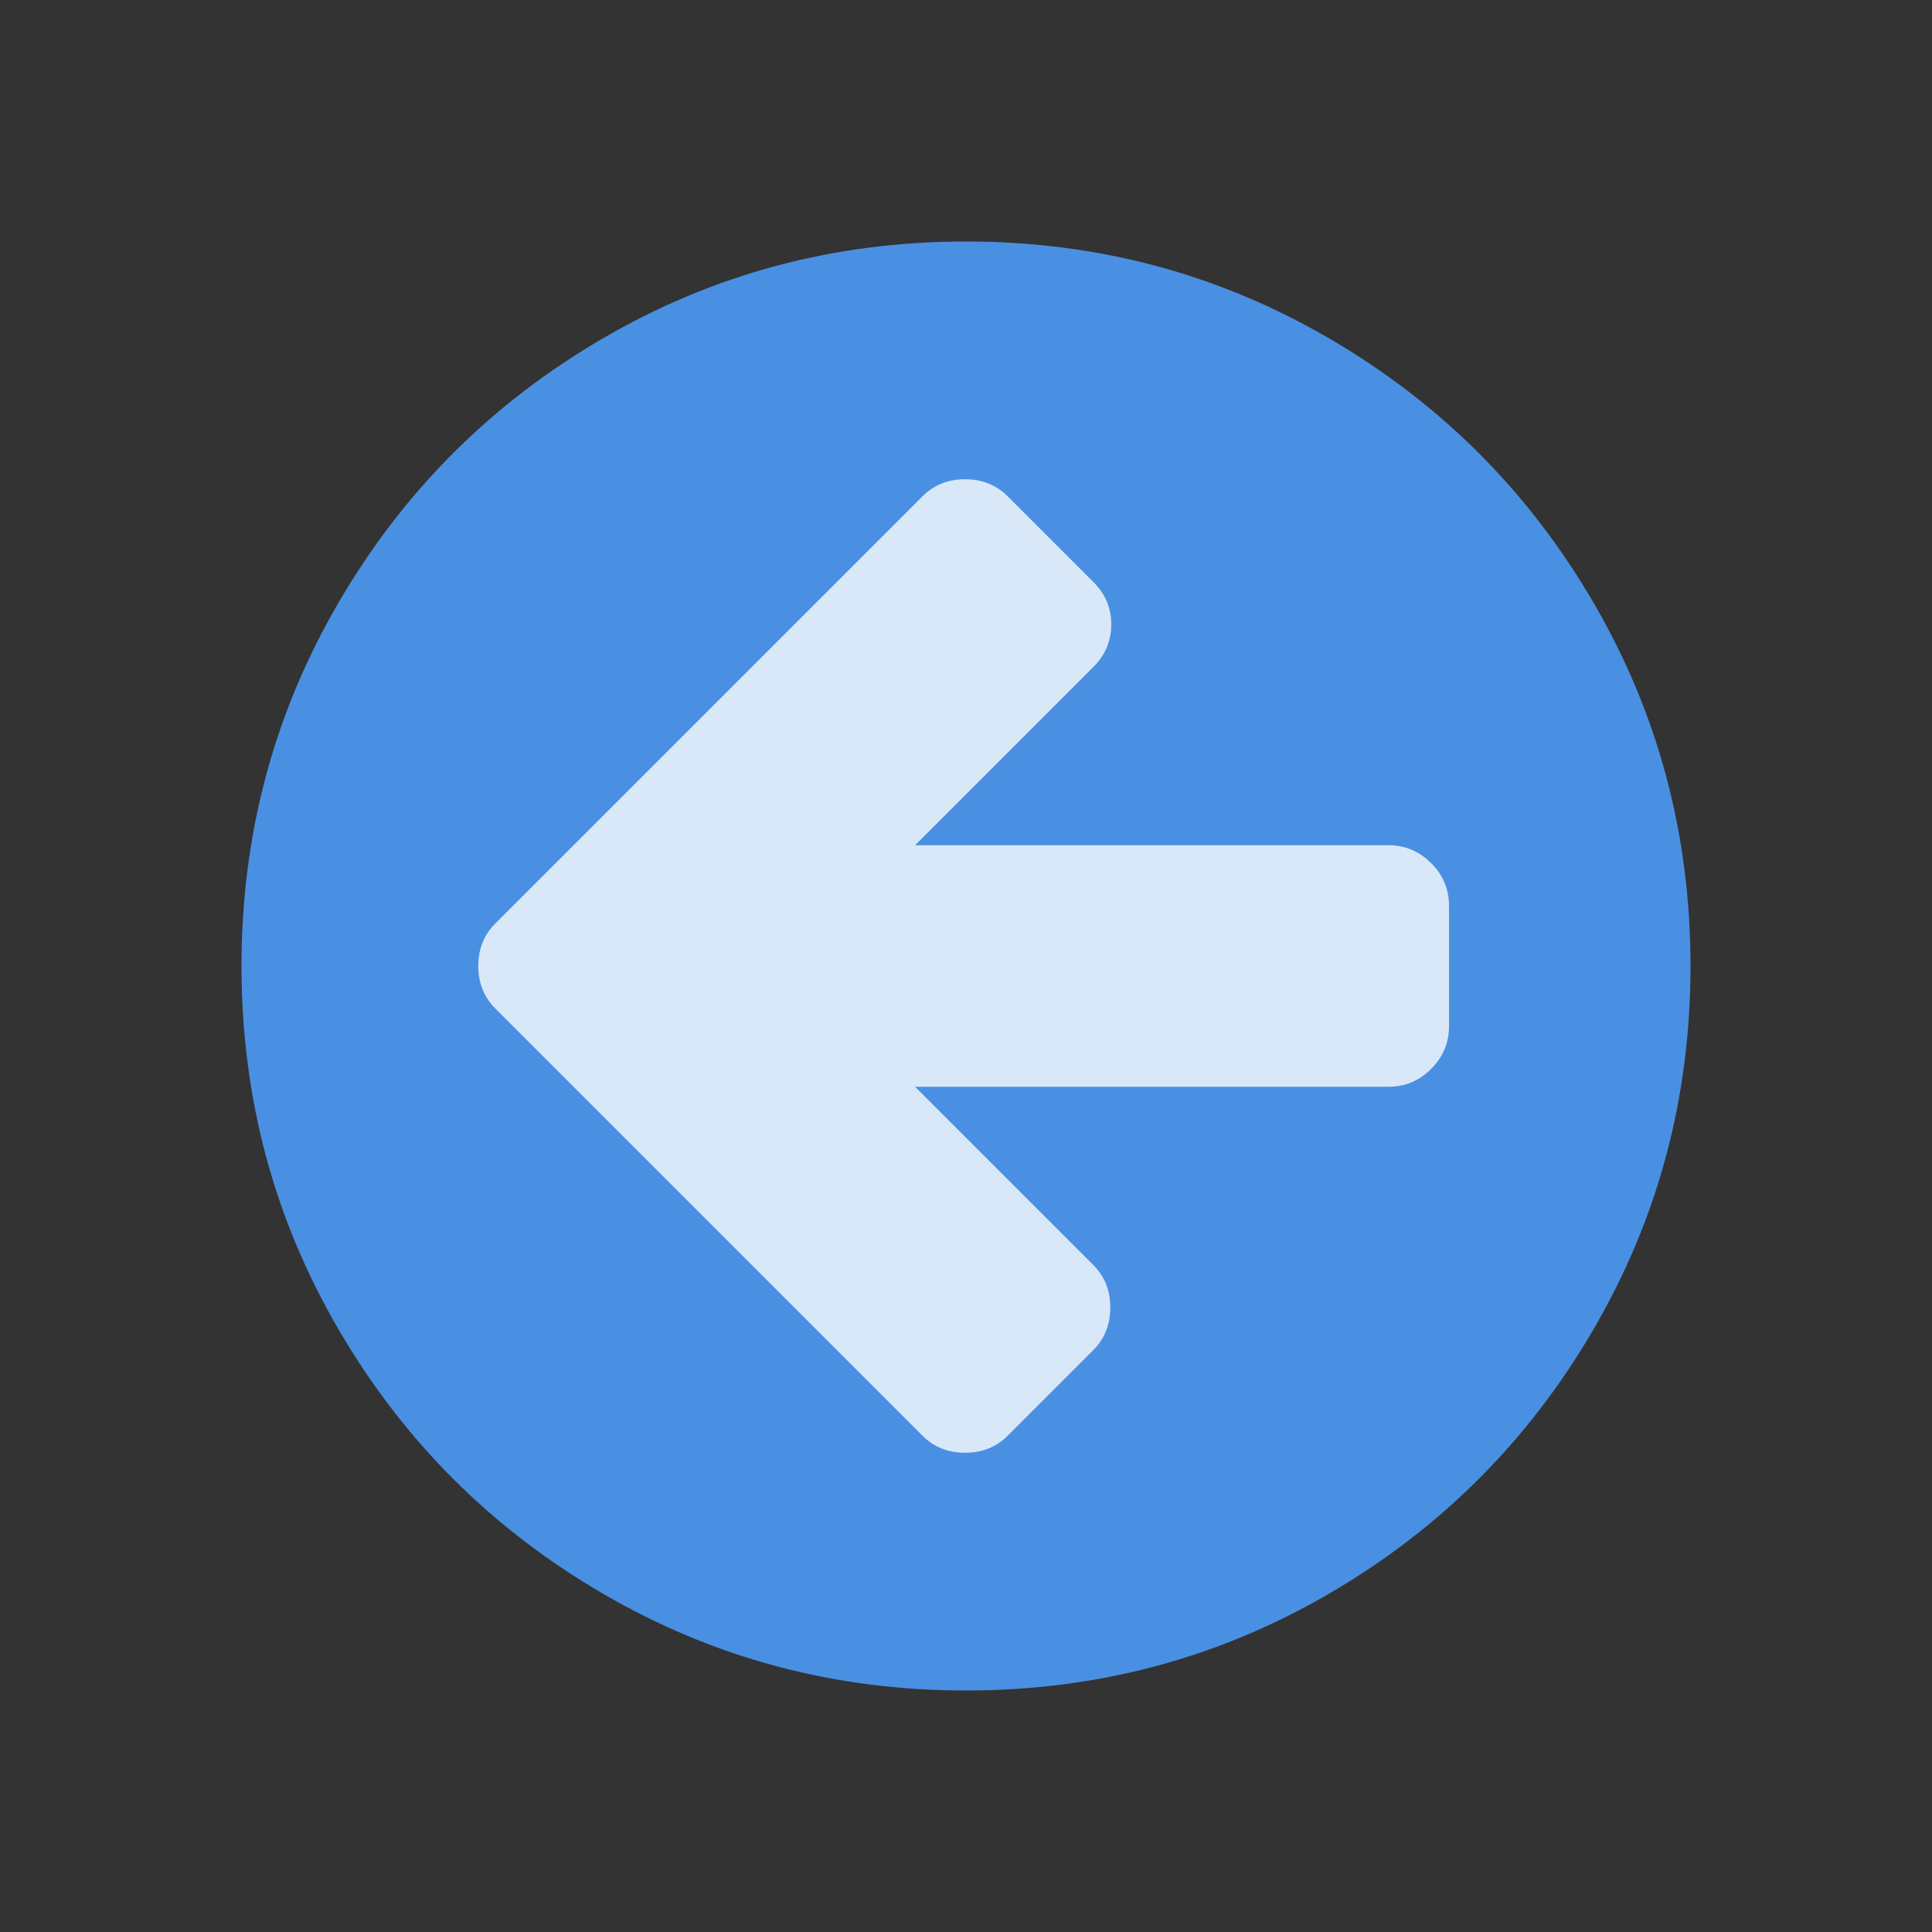 <?xml version="1.0" encoding="UTF-8"?>
<svg width="16px" height="16px" viewBox="0 0 16 16" version="1.1" xmlns="http://www.w3.org/2000/svg" xmlns:xlink="http://www.w3.org/1999/xlink">
    <rect x="0" y="0" width="16" height="16" fill="#333333" stroke="none"/>
    <!-- Generator: Sketch 45.2 (43514) - http://www.bohemiancoding.com/sketch -->
    <title>Artboard</title>
    <desc>Created with Sketch.</desc>
    <defs></defs>
    <g id="Page-1" stroke="none" stroke-width="1" fill="none" fill-rule="evenodd">
        <g id="Artboard">
            <path d="M14,8 C14,9.089 13.732,10.092 13.195,11.012 C12.659,11.931 11.931,12.659 11.012,13.195 C10.092,13.732 9.089,14 8,14 C6.911,14 5.908,13.732 4.988,13.195 C4.069,12.659 3.341,11.931 2.805,11.012 C2.268,10.092 2,9.089 2,8 C2,6.911 2.268,5.908 2.805,4.988 C3.341,4.069 4.069,3.341 4.988,2.805 C5.908,2.268 6.911,2 8,2 C9.089,2 10.092,2.268 11.012,2.805 C11.931,3.341 12.659,4.069 13.195,4.988 C13.732,5.908 14,6.911 14,8 Z" id="Path" fill="#4A90E2"></path>
            <path d="M12,8.5 L12,7.5 C12,7.365 11.951,7.247 11.852,7.148 C11.753,7.049 11.635,7 11.5,7 L7.578,7 L9.055,5.523 C9.154,5.424 9.203,5.307 9.203,5.172 C9.203,5.036 9.154,4.919 9.055,4.82 L8.344,4.109 C8.25,4.016 8.133,3.969 7.992,3.969 C7.852,3.969 7.734,4.016 7.641,4.109 L4.102,7.648 C4.008,7.742 3.961,7.859 3.961,8 C3.961,8.141 4.008,8.258 4.102,8.352 L7.641,11.891 C7.734,11.984 7.852,12.031 7.992,12.031 C8.133,12.031 8.25,11.984 8.344,11.891 L9.055,11.18 C9.148,11.086 9.195,10.969 9.195,10.828 C9.195,10.687 9.148,10.57 9.055,10.477 L7.578,9 L11.5,9 C11.635,9 11.753,8.951 11.852,8.852 C11.951,8.753 12,8.635 12,8.5 Z" id="Path" fill-opacity="0.792" fill="#FFFFFF"></path>
        </g>
    </g>
</svg>